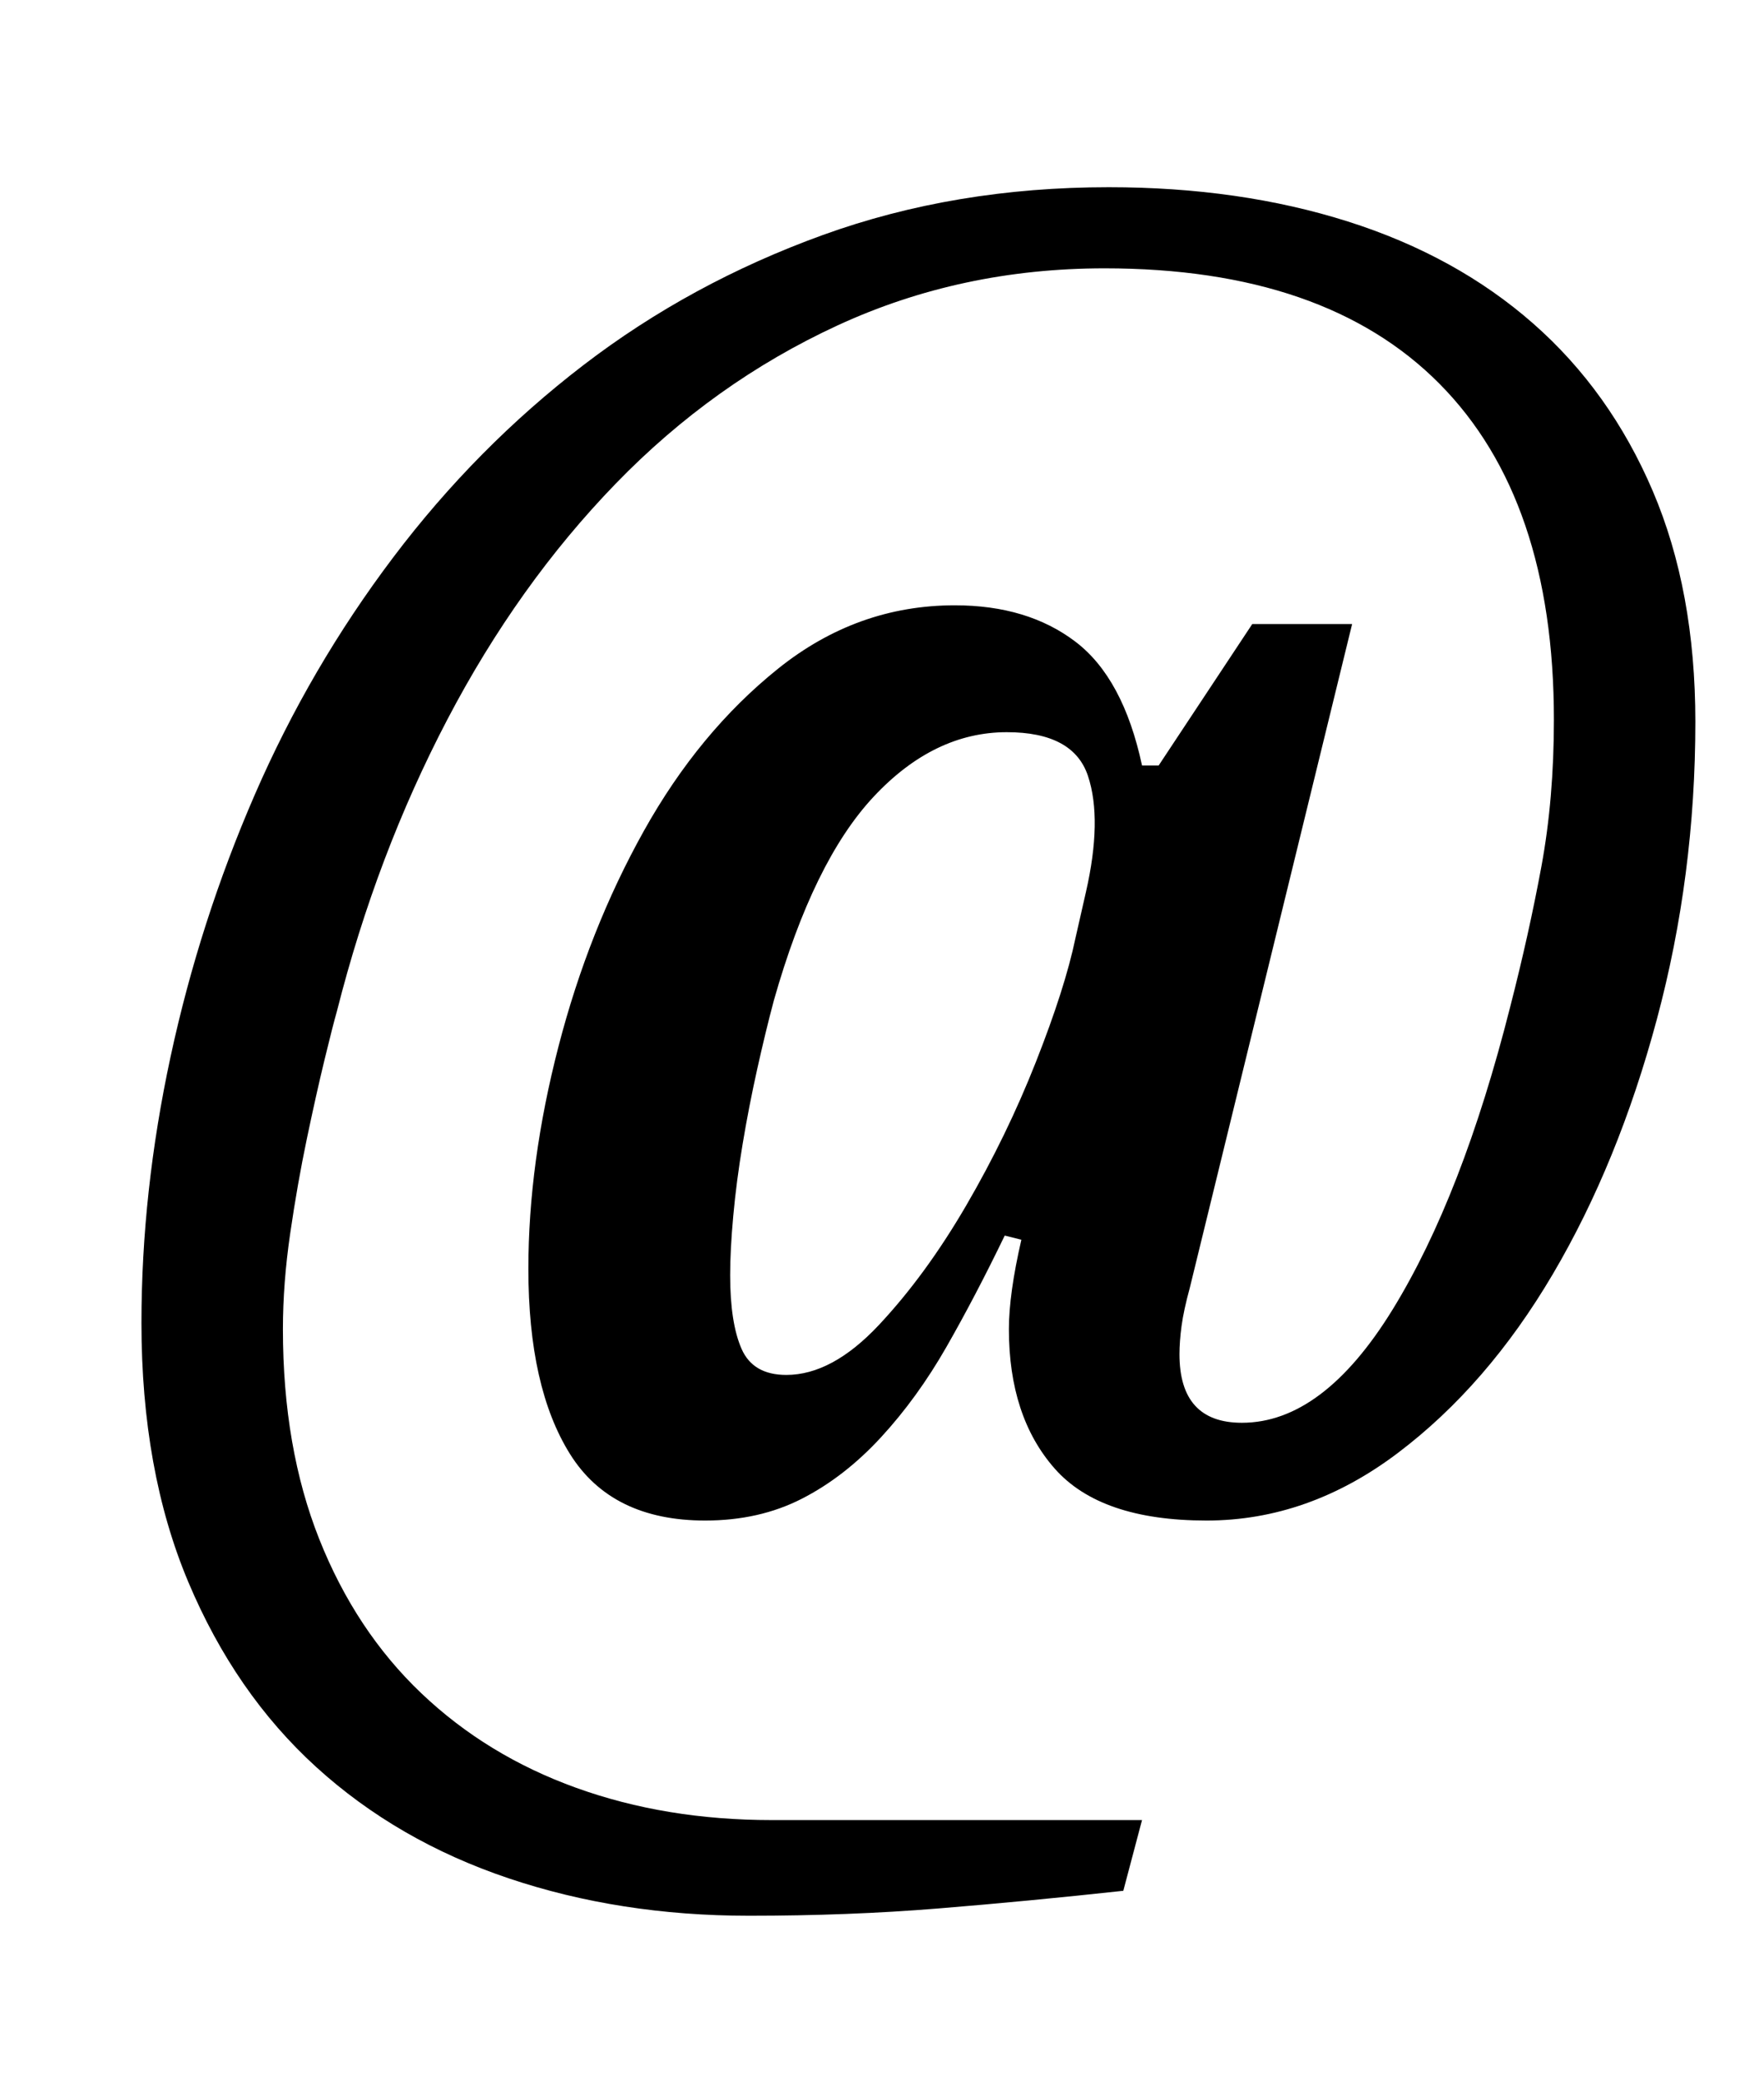 <?xml version="1.0" standalone="no"?>
<!DOCTYPE svg PUBLIC "-//W3C//DTD SVG 1.1//EN" "http://www.w3.org/Graphics/SVG/1.1/DTD/svg11.dtd" >
<svg xmlns="http://www.w3.org/2000/svg" xmlns:xlink="http://www.w3.org/1999/xlink" version="1.1" viewBox="-10 0 848 1000">
  <g transform="matrix(1 0 0 -1 0 800)">
   <path fill="currentColor"
d="M350 -121q-62 0 -115.5 18t-92.5 53.5t-61.5 89t-22.5 124.5q0 63 14 128t40.5 126t66.5 114t91.5 92.5t115 62.5t137.5 23q63 0 115 -16.5t89 -49t57.5 -80.5t20.5 -111q0 -74 -18.5 -143t-50 -122.5t-74.5 -86t-92 -32.5q-51 0 -73 25t-22 67q0 17 6 43l-8 2
q-14 -29 -28 -53.5t-31.5 -43.5t-38 -29.5t-46.5 -10.5q-45 0 -65 32t-20 89q0 51 14.5 107t41 103.5t64.5 78t85 30.5q35 0 58 -17.5t32 -59.5h8l45 68h48l-78 -319q-3 -11 -4 -18.5t-1 -13.5q0 -33 30 -33q39 0 72.5 54.5t56.5 145.5q9 35 15 67.5t6 70.5q0 106 -55 161.5
t-161 55.5q-69 0 -128.5 -27.5t-106.5 -76t-81 -113.5t-53 -140q-2 -7 -6 -23.5t-8.5 -38t-8 -45.5t-3.5 -46q0 -57 17.5 -101t49 -74t74.5 -45.5t94 -15.5h178l-9 -34q-46 -5 -89 -8.5t-91 -3.5zM368 139q22 0 44.5 24t42 57.5t33.5 69t19 59.5l5 22q8 35 1 56t-39 21
q-35 0 -64 -31t-48 -98q-4 -15 -8 -33t-7 -36t-4.5 -34.5t-1.5 -28.5q0 -23 5.5 -35.5t21.5 -12.5z" />
  </g>

</svg>

